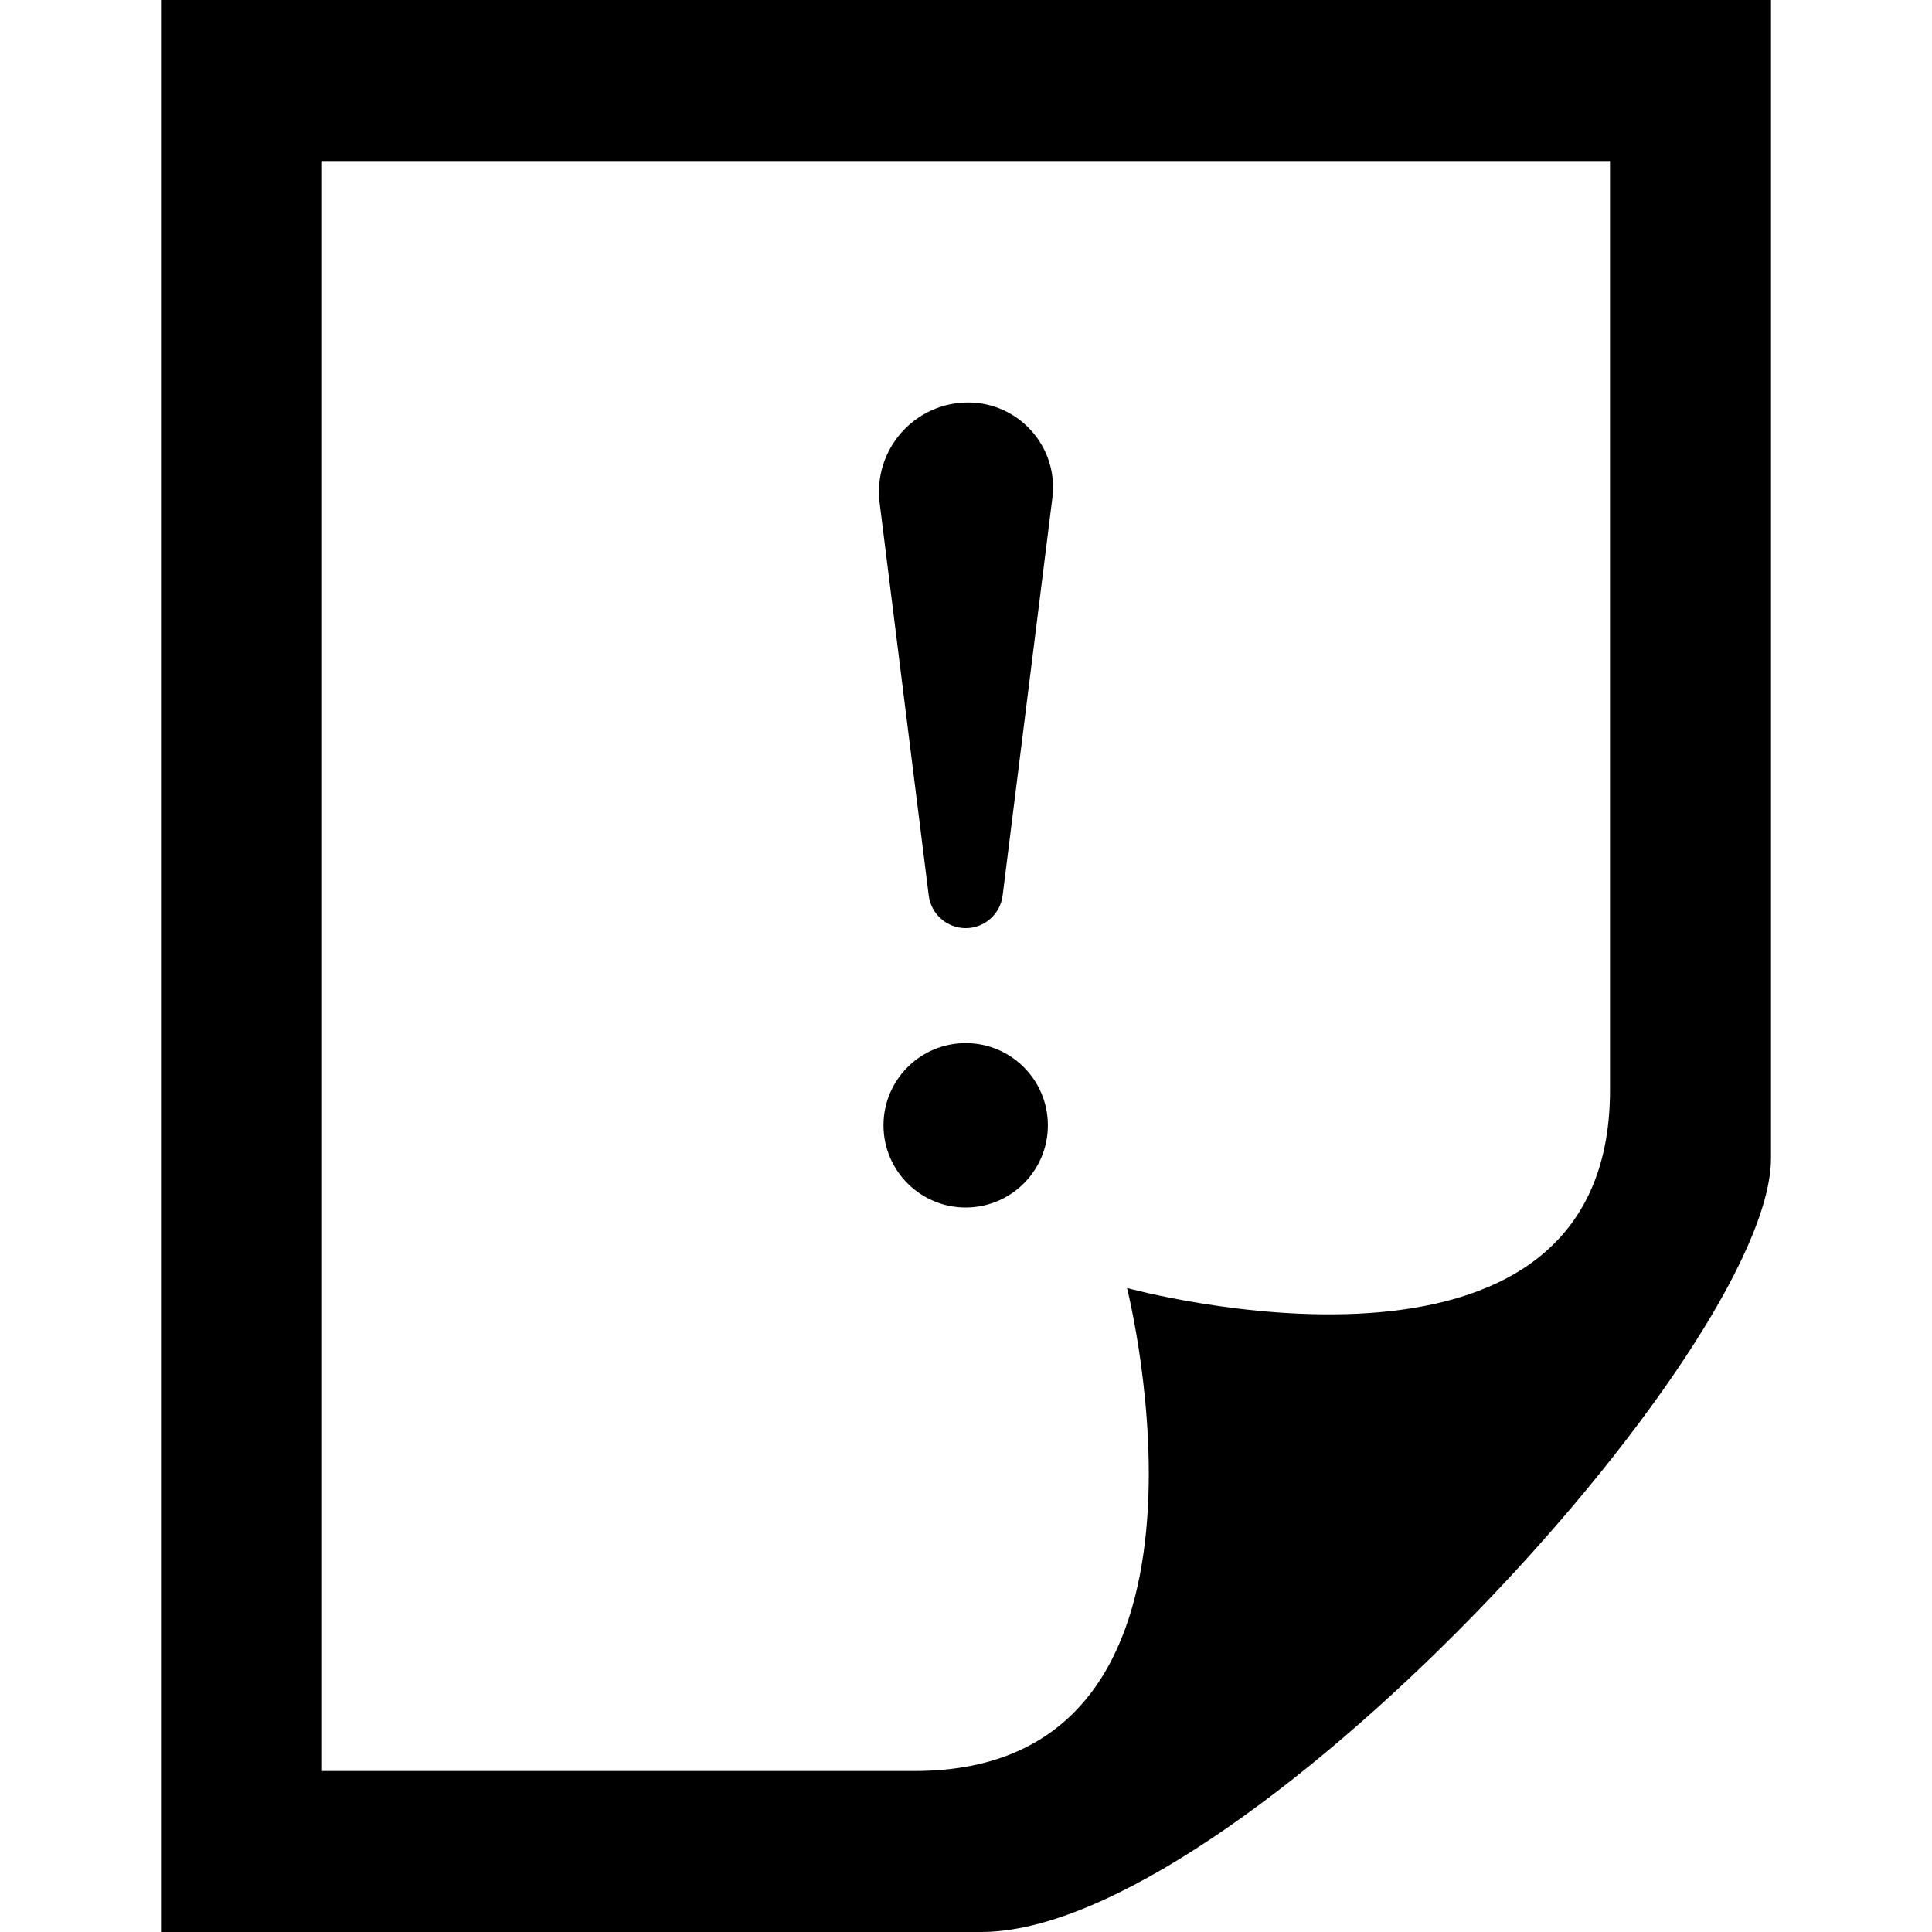 <svg xmlns="http://www.w3.org/2000/svg" width="24" height="24" viewBox="0 0 24 24"><path d="M4 22v-20h16v11.543c0 4.107-6 2.457-6 2.457s1.518 6-2.638 6h-7.362zm18-7.614v-14.386h-20v24h10.189c3.163 0 9.811-7.223 9.811-9.614zm-11.073-8.14c-.081-.659.431-1.246 1.101-1.246.628 0 1.124.552 1.045 1.184l-.618 4.941c-.029.231-.226.405-.459.405-.232 0-.43-.174-.459-.405l-.61-4.879zm1.069 8.754c-.563 0-1.021-.457-1.021-1.021s.457-1.021 1.021-1.021c.564 0 1.021.457 1.021 1.021s-.457 1.021-1.021 1.021z"/></svg>